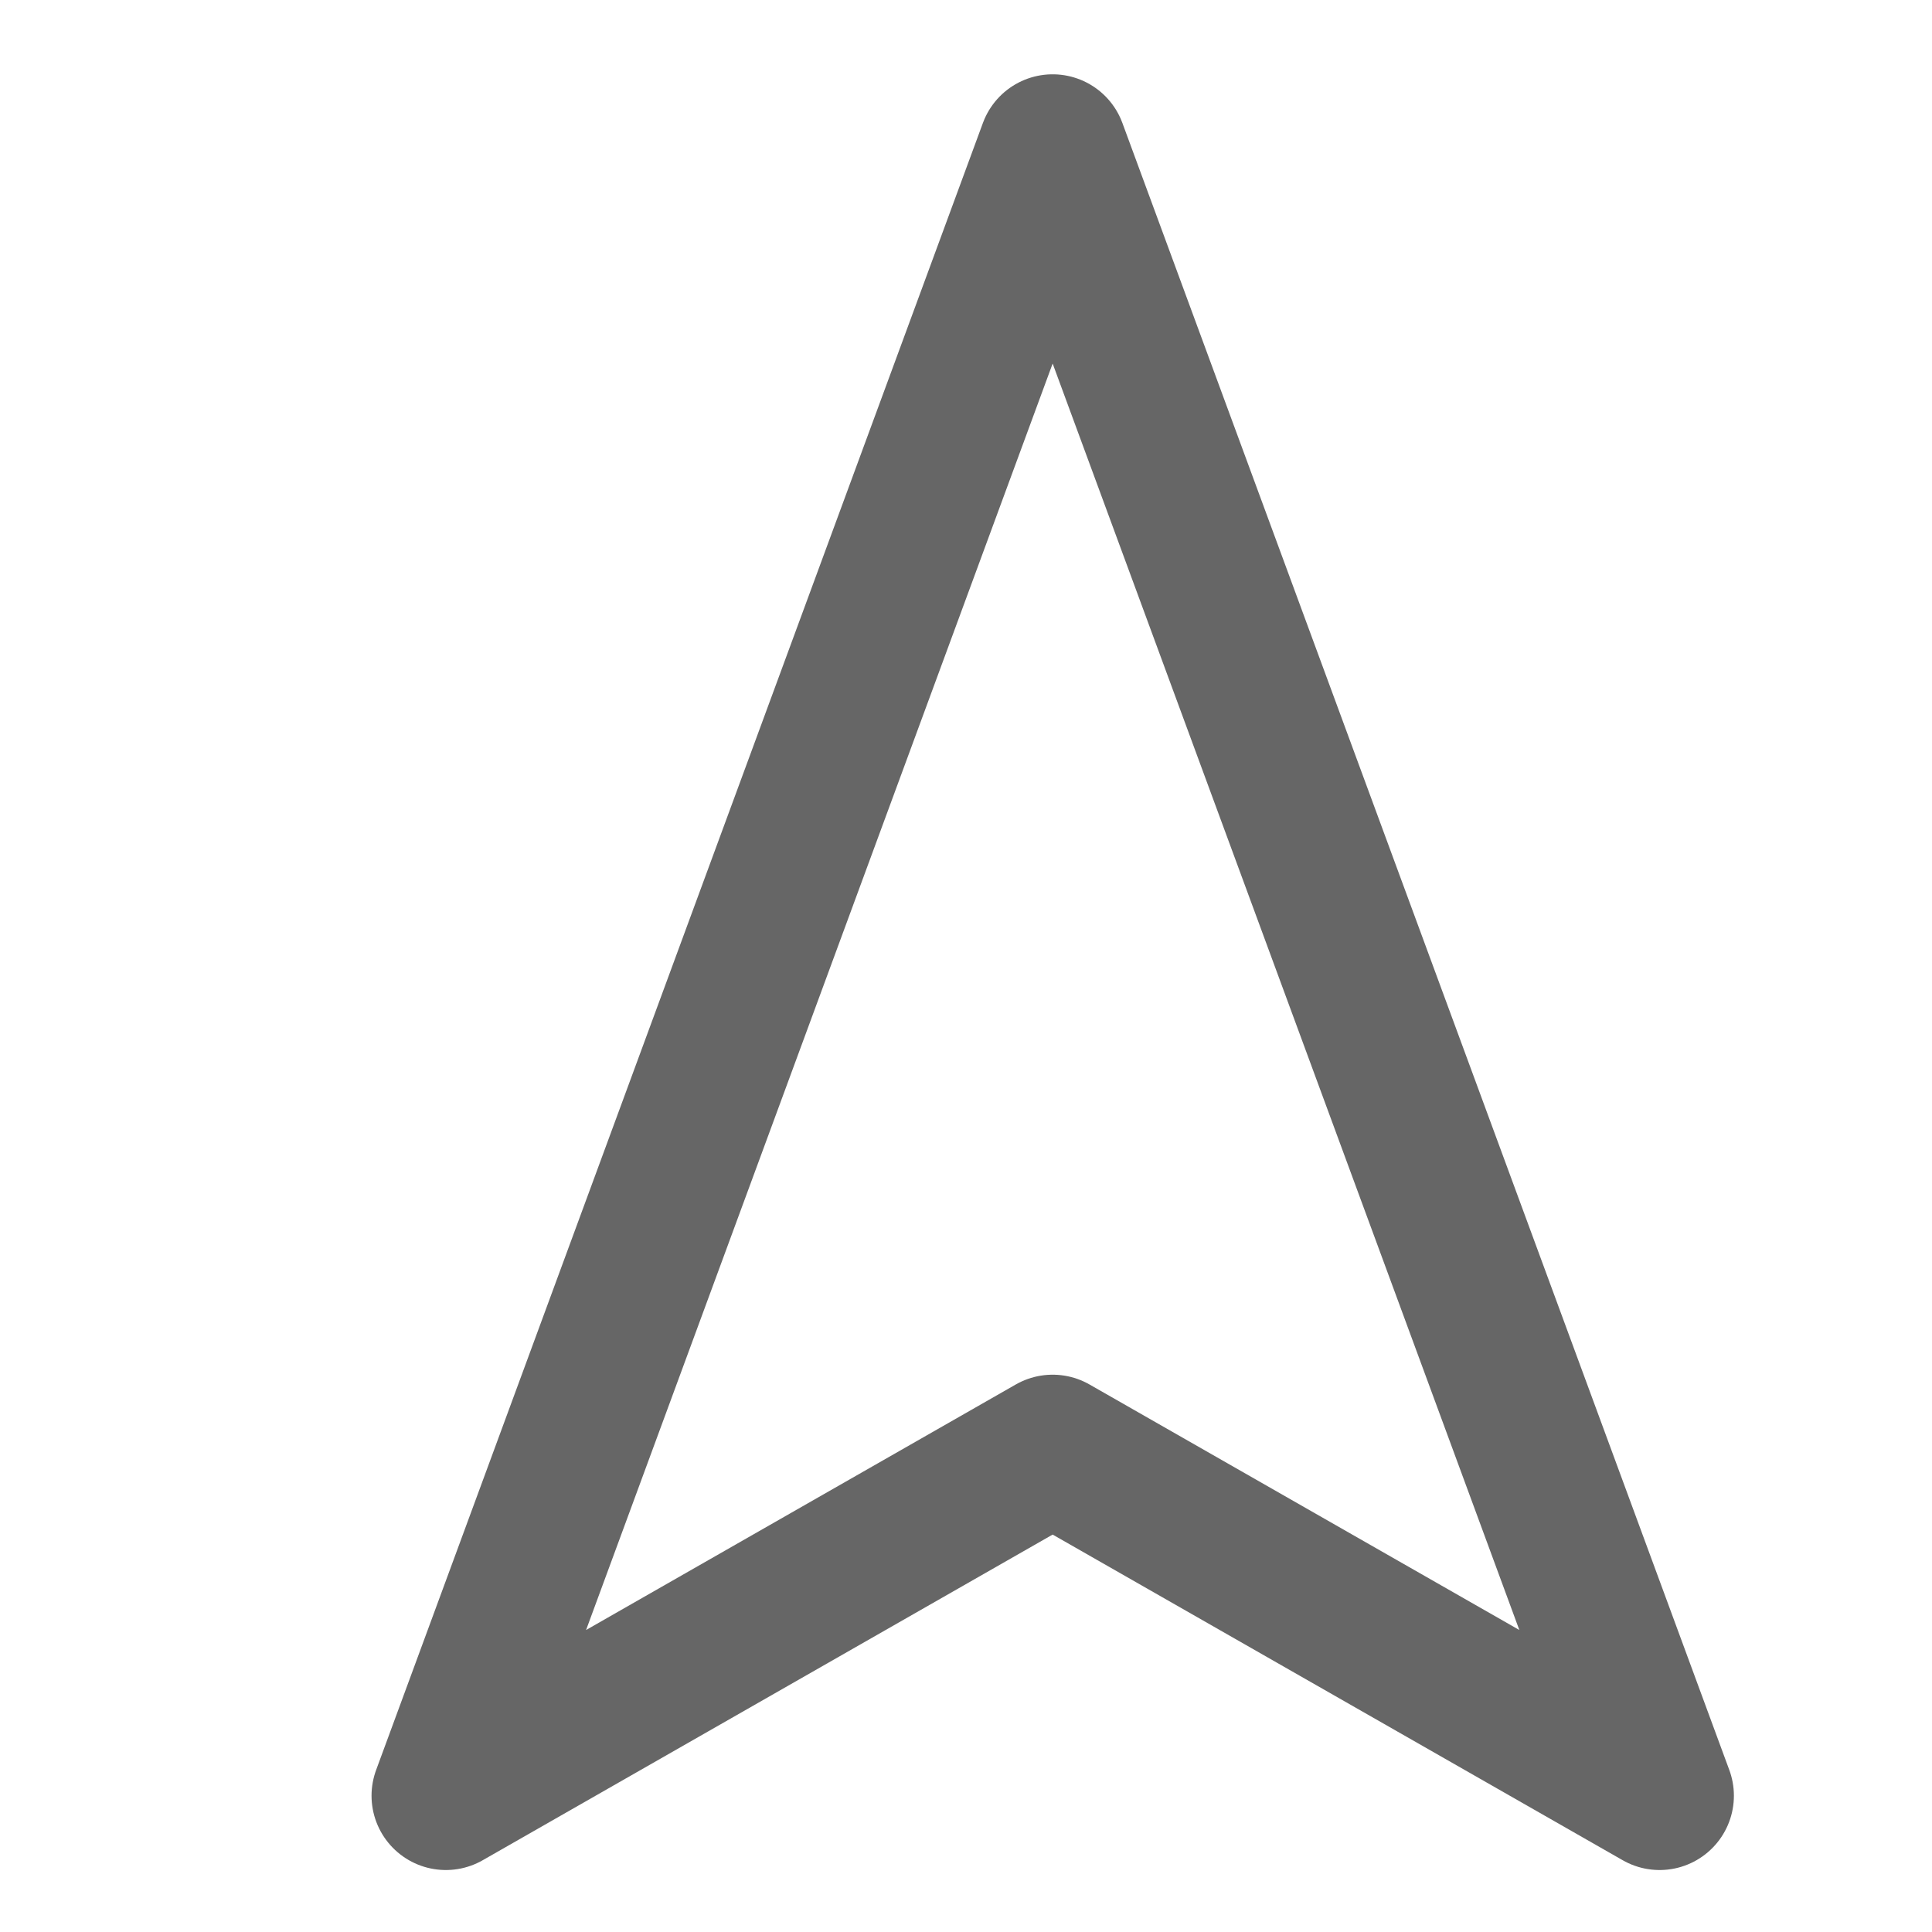 <svg width="13" height="13" viewBox="0 0 13 13" fill="none" xmlns="http://www.w3.org/2000/svg">
<g clip-path="url(#clip0_1_436)">
<path d="M7.083 1L11.167 12.083L7.083 9.75L3 12.083L7.083 1Z" stroke="#666666" stroke-linecap="round" stroke-linejoin="round"/>
</g>
<defs>
<clipPath id="clip0_1_436">
<rect width="12.8" height="12.5" fill="white" transform="matrix(1 0 0 -1 0.09 13)"/>
</clipPath>
</defs>
</svg>
